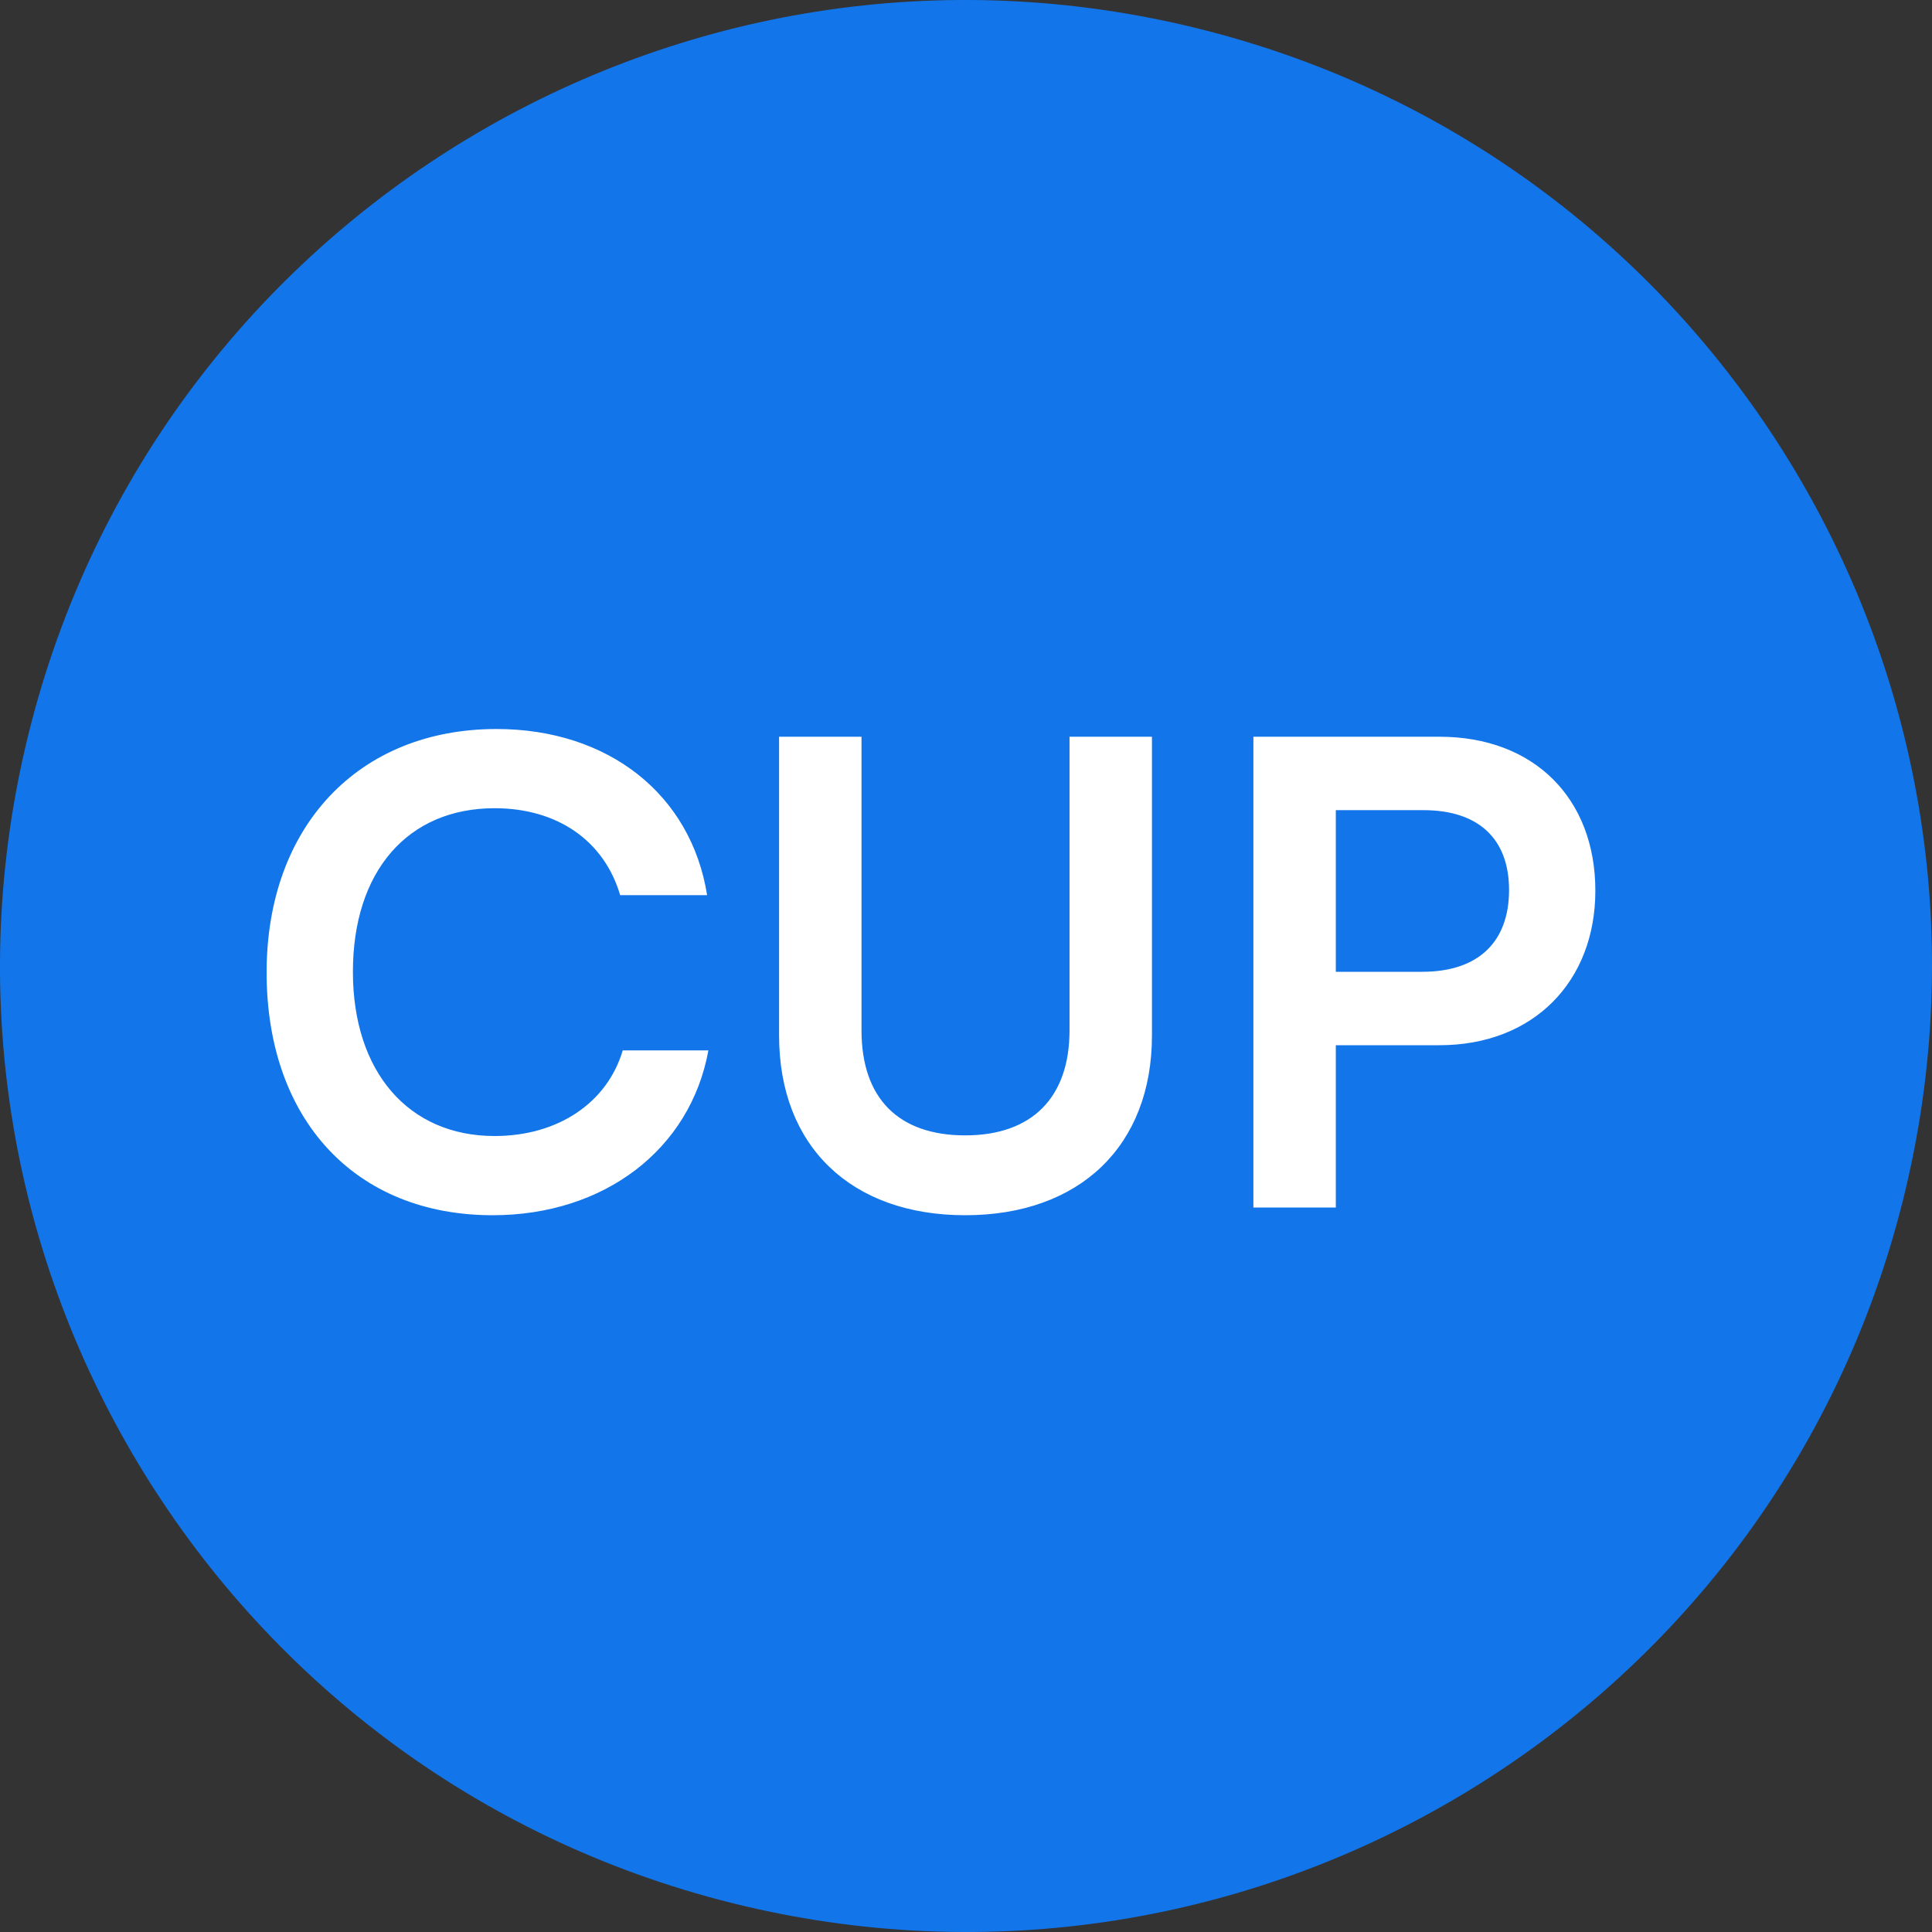 <svg width="24" height="24" viewBox="0 0 24 24" fill="none" xmlns="http://www.w3.org/2000/svg">
<rect x="0" y="0" width="24" height="24" fill="#333333" stroke="none"/>
<path d="M23.641 14.903C22.038 21.331 15.526 25.244 9.096 23.641C2.669 22.038 -1.244 15.527 0.359 9.098C1.962 2.669 8.473 -1.244 14.902 0.359C21.331 1.962 25.244 8.474 23.641 14.903Z" fill="#1275E9"/>
<path d="M6.12 15.096C4.416 15.096 3.312 13.912 3.312 12.08C3.312 10.264 4.456 9.056 6.168 9.056C7.552 9.056 8.584 9.864 8.784 11.12L7.704 11.12C7.504 10.44 6.92 10.04 6.144 10.04C5.064 10.04 4.384 10.824 4.384 12.072C4.384 13.312 5.072 14.112 6.144 14.112C6.936 14.112 7.544 13.696 7.736 13.048L8.8 13.048C8.576 14.28 7.504 15.096 6.12 15.096ZM9.678 12.864L9.678 9.152L10.702 9.152L10.702 12.8C10.702 13.64 11.158 14.104 11.99 14.104C12.822 14.104 13.286 13.632 13.286 12.8L13.286 9.152L14.31 9.152L14.31 12.864C14.31 14.232 13.414 15.096 11.99 15.096C10.574 15.096 9.678 14.24 9.678 12.864ZM17.882 12.984L16.594 12.984L16.594 15L15.57 15L15.57 9.152L17.882 9.152C19.058 9.152 19.818 9.92 19.818 11.064C19.818 12.192 19.05 12.984 17.882 12.984ZM17.682 10.064L16.594 10.064L16.594 12.072L17.666 12.072C18.37 12.072 18.746 11.696 18.746 11.056C18.746 10.416 18.362 10.064 17.682 10.064Z" fill="white"/>
</svg>

